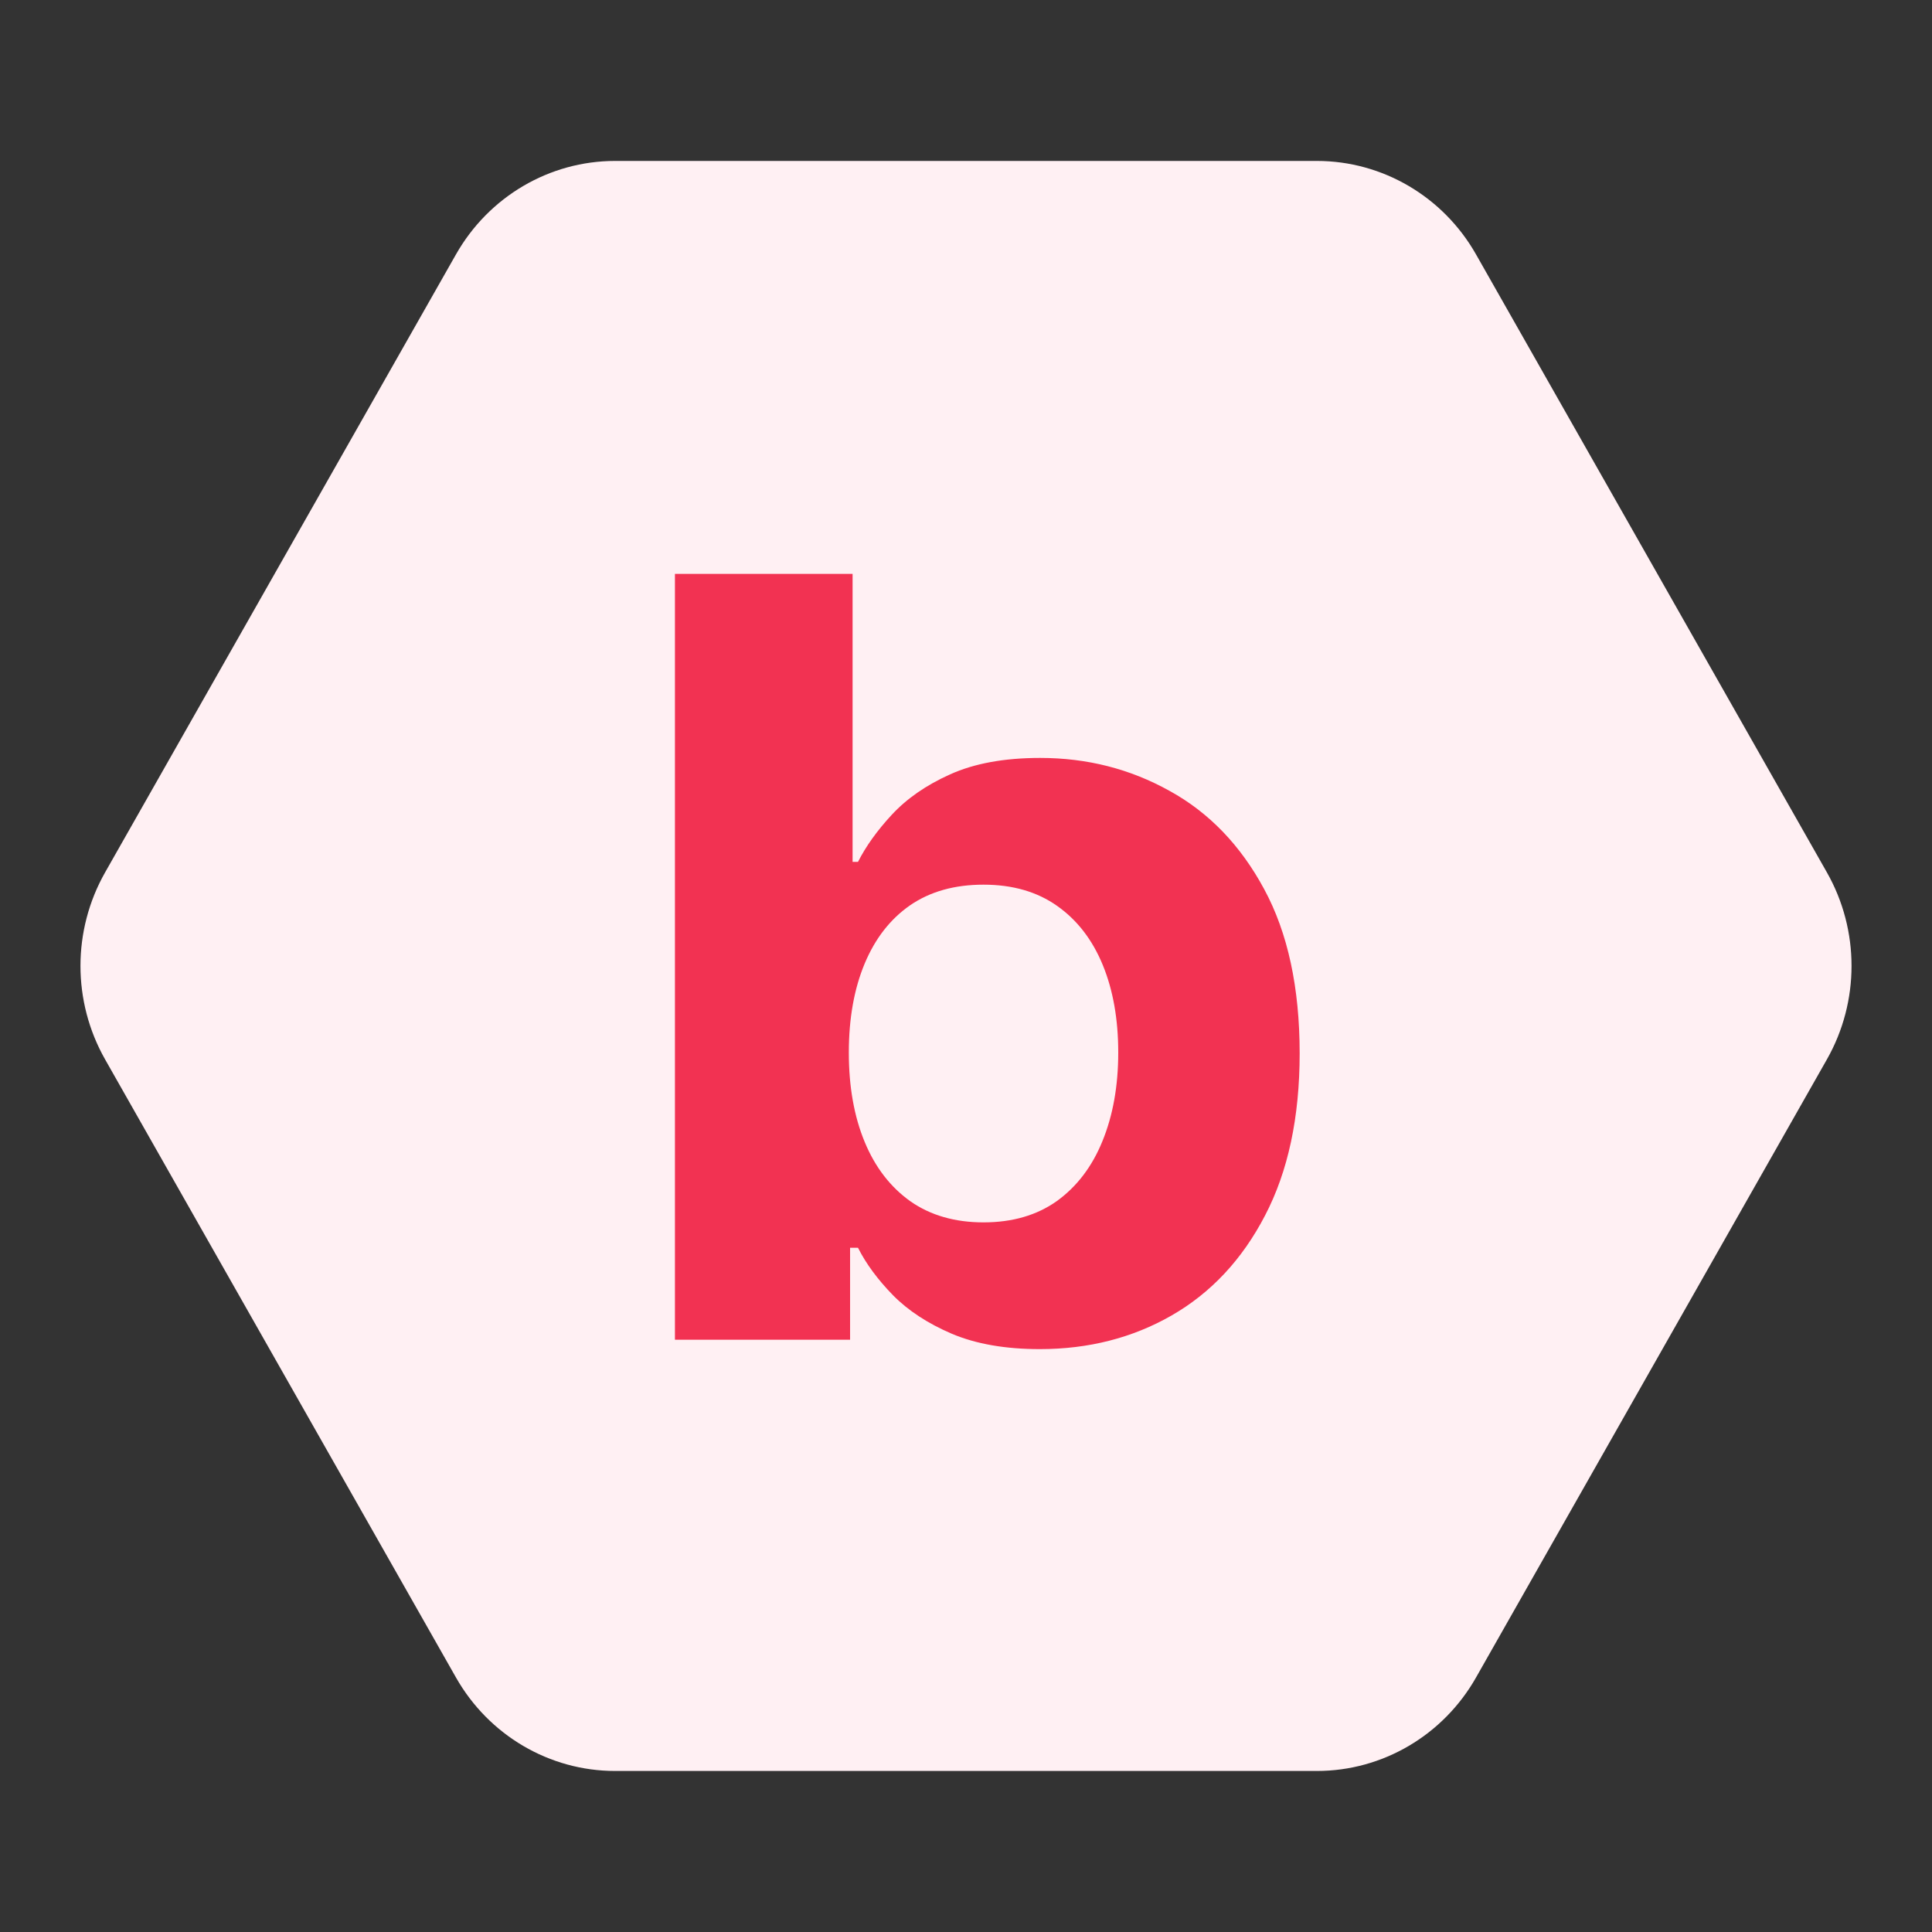 <svg width="20" height="20" viewBox="0 0 20 20" fill="none" xmlns="http://www.w3.org/2000/svg">
<rect x="0" y="0" width="20" height="20" fill="#333333" stroke="none"/>
<g clip-path="url(#clip0_3583_22003)">
<path d="M13.632 1.666C14.312 1.666 14.94 2.035 15.28 2.634L18.912 9.031C19.252 9.63 19.252 10.368 18.912 10.967L15.28 17.365C14.94 17.964 14.312 18.333 13.632 18.333H6.368C5.688 18.333 5.06 17.964 4.72 17.365L1.088 10.967C0.748 10.368 0.748 9.63 1.088 9.031L4.72 2.634C5.06 2.035 5.688 1.666 6.368 1.666L13.632 1.666Z" fill="#FFF0F3"/>
<path d="M6.987 13.869V5.941H8.826V8.922H8.882C8.963 8.762 9.079 8.599 9.232 8.434C9.387 8.267 9.588 8.127 9.836 8.016C10.086 7.903 10.397 7.846 10.768 7.846C11.252 7.846 11.698 7.959 12.107 8.187C12.515 8.411 12.842 8.75 13.087 9.205C13.331 9.656 13.454 10.223 13.454 10.904C13.454 11.567 13.334 12.127 13.095 12.584C12.859 13.038 12.537 13.383 12.128 13.618C11.723 13.85 11.268 13.966 10.764 13.966C10.407 13.966 10.104 13.913 9.853 13.807C9.606 13.701 9.403 13.569 9.245 13.409C9.086 13.246 8.965 13.082 8.882 12.917H8.8V13.869H6.987ZM8.787 10.896C8.787 11.25 8.842 11.558 8.951 11.821C9.06 12.085 9.219 12.29 9.426 12.437C9.633 12.581 9.885 12.654 10.181 12.654C10.481 12.654 10.734 12.58 10.941 12.433C11.148 12.283 11.305 12.077 11.412 11.814C11.521 11.548 11.576 11.242 11.576 10.896C11.576 10.553 11.523 10.251 11.416 9.99C11.309 9.73 11.153 9.526 10.945 9.379C10.738 9.232 10.484 9.158 10.181 9.158C9.882 9.158 9.629 9.229 9.422 9.371C9.217 9.513 9.06 9.714 8.951 9.975C8.842 10.236 8.787 10.543 8.787 10.896Z" fill="#F23252"/>
</g>
<defs>
<clipPath id="clip0_3583_22003">
<rect width="20" height="20" fill="white"/>
</clipPath>
</defs>
</svg>

